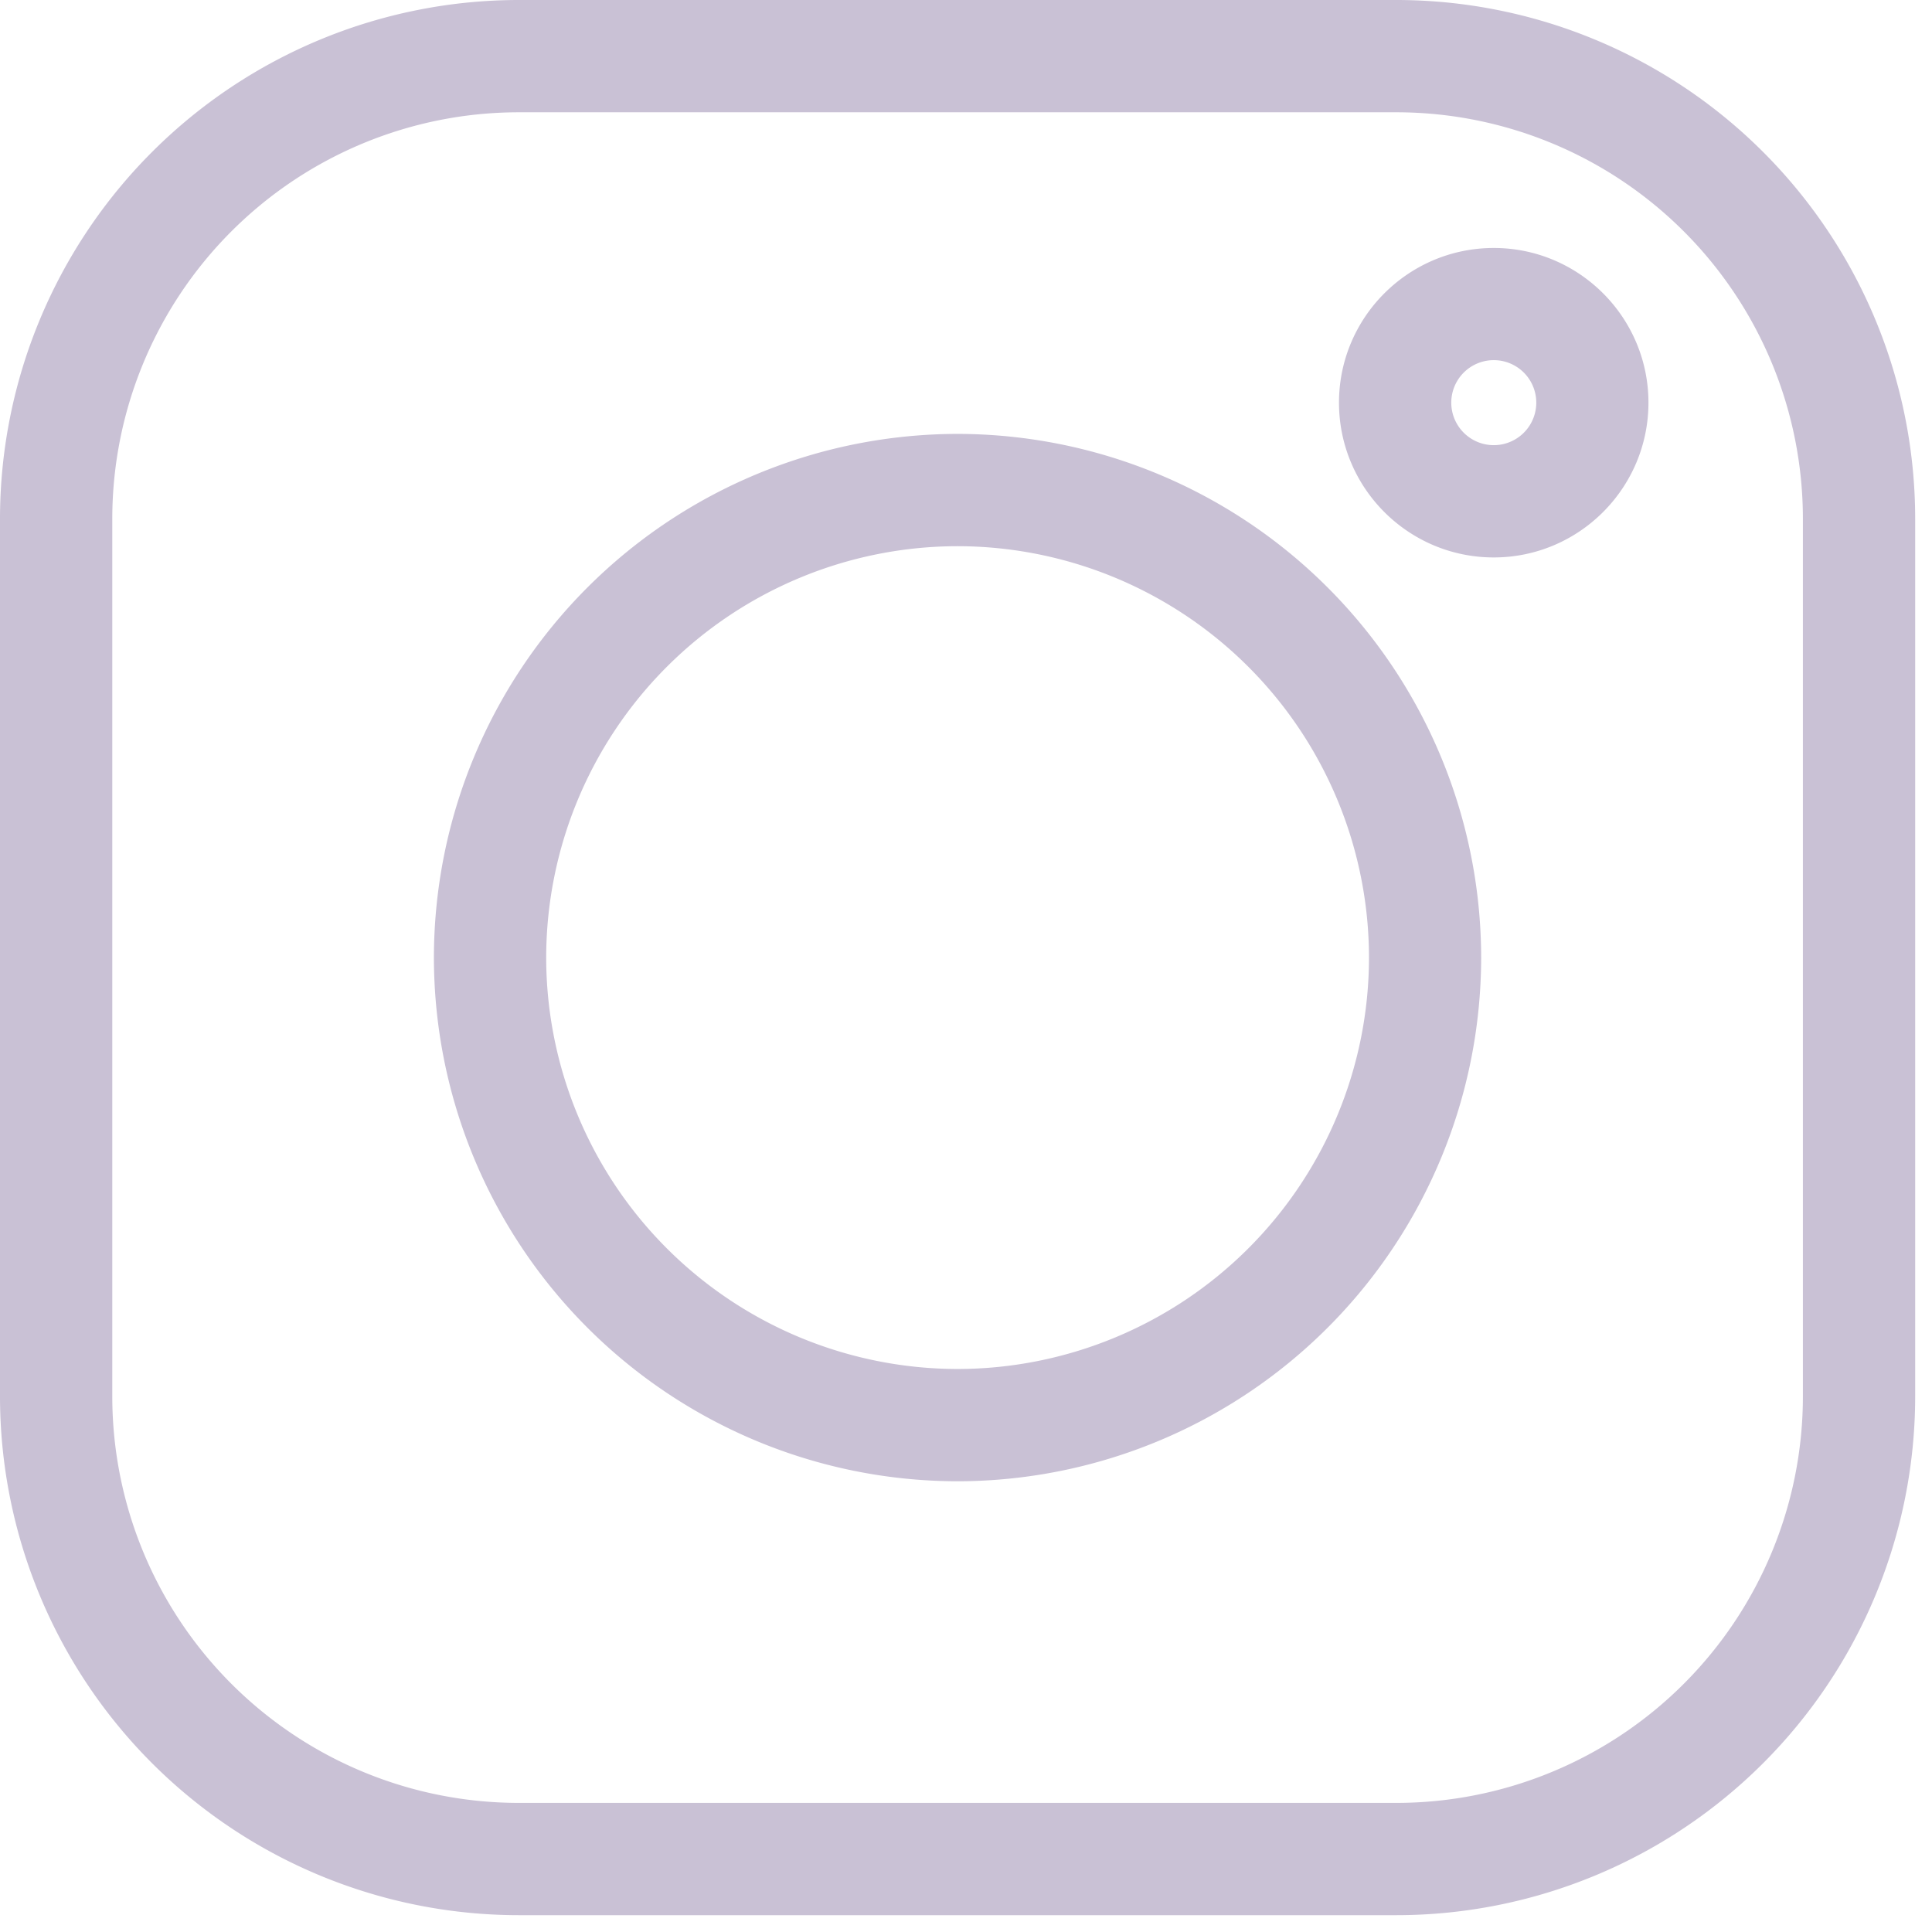 <svg xmlns="http://www.w3.org/2000/svg" width="17" height="17" viewBox="0 0 17 17"><g><g><g><path d="M15.864 12.29a3.578 3.578 0 0 1-3.574 3.574H4.562A3.578 3.578 0 0 1 .988 12.29V4.562A3.578 3.578 0 0 1 4.562.988h7.728a3.578 3.578 0 0 1 3.574 3.574zM4.562 0A4.567 4.567 0 0 0 0 4.562v7.728a4.567 4.567 0 0 0 4.562 4.562h7.728a4.567 4.567 0 0 0 4.562-4.562V4.562A4.567 4.567 0 0 0 12.29 0z" fill="#c9c1d5"/></g><g><path d="M8.426 12.046a3.624 3.624 0 0 1-3.62-3.62 3.624 3.624 0 0 1 3.62-3.62 3.624 3.624 0 0 1 3.62 3.62 3.624 3.624 0 0 1-3.62 3.62zm0-8.228a4.613 4.613 0 0 0-4.608 4.608 4.613 4.613 0 0 0 4.608 4.608 4.613 4.613 0 0 0 4.607-4.608 4.613 4.613 0 0 0-4.607-4.608z" fill="#c9c1d5"/></g><g><path d="M13.144 3.917a.374.374 0 1 1 0-.748.374.374 0 0 1 0 .748zm0-1.735c-.751 0-1.362.61-1.362 1.361s.61 1.362 1.362 1.362c.75 0 1.361-.611 1.361-1.362 0-.75-.61-1.361-1.361-1.361z" fill="#c9c1d5"/></g></g></g></svg>